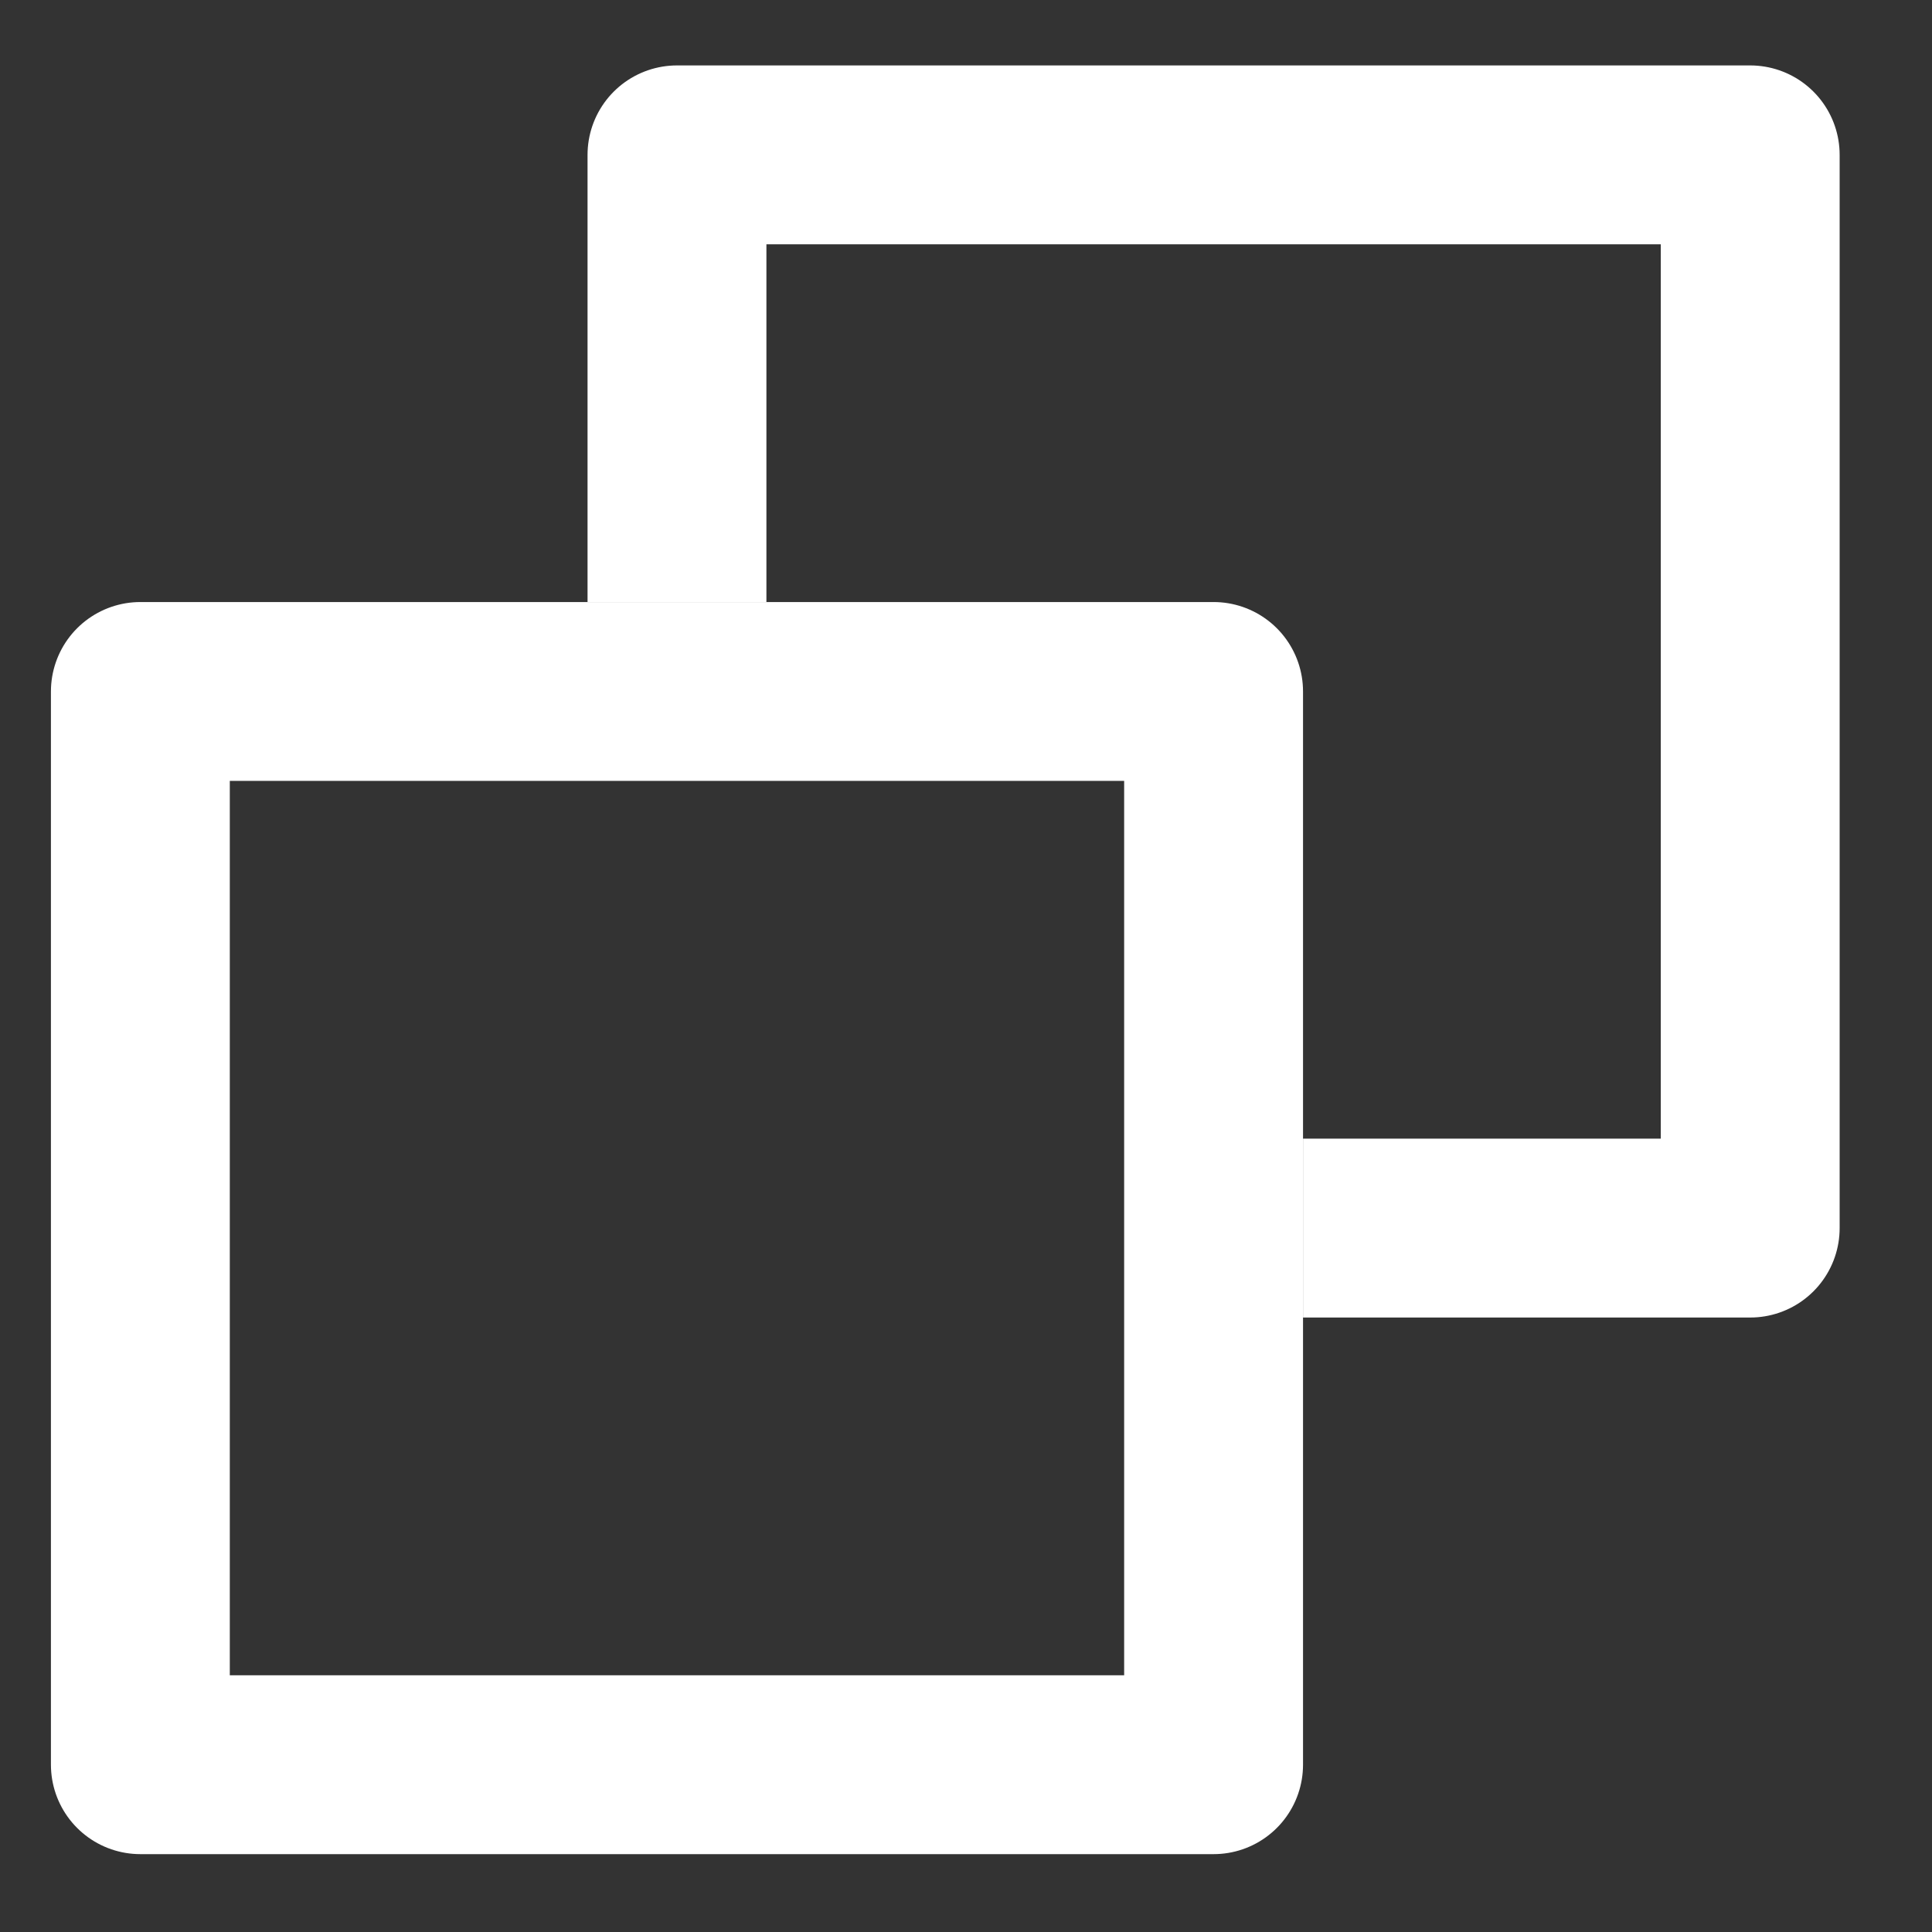 <svg xmlns="http://www.w3.org/2000/svg" xmlns:svg="http://www.w3.org/2000/svg" id="svg2" width="12" height="12" version="1.1" viewBox="0 0 12 12"><rect x="0" y="0" width="12" height="12" fill="#333333" stroke="none"/><g id="layer1" transform="matrix(1.111,0,0,1.111,-1194.082,-383.553)" style="stroke:#fff;stroke-width:1;stroke-opacity:1"><rect id="rect4200" width="6" height="6" x="1075.566" y="349.098" style="opacity:1;fill:none;fill-opacity:.502;stroke:#fff;stroke-width:1;stroke-linecap:round;stroke-linejoin:round;stroke-miterlimit:4;stroke-dasharray:none;stroke-dashoffset:63;stroke-opacity:1"/><path id="rect4200-1" d="m 1078.566,348.098 v -2 h 6 v 6 h -2" style="opacity:1;fill:none;fill-opacity:.502;stroke:#fff;stroke-width:1;stroke-linecap:square;stroke-linejoin:round;stroke-miterlimit:4;stroke-dasharray:none;stroke-dashoffset:63;stroke-opacity:1"/></g></svg>